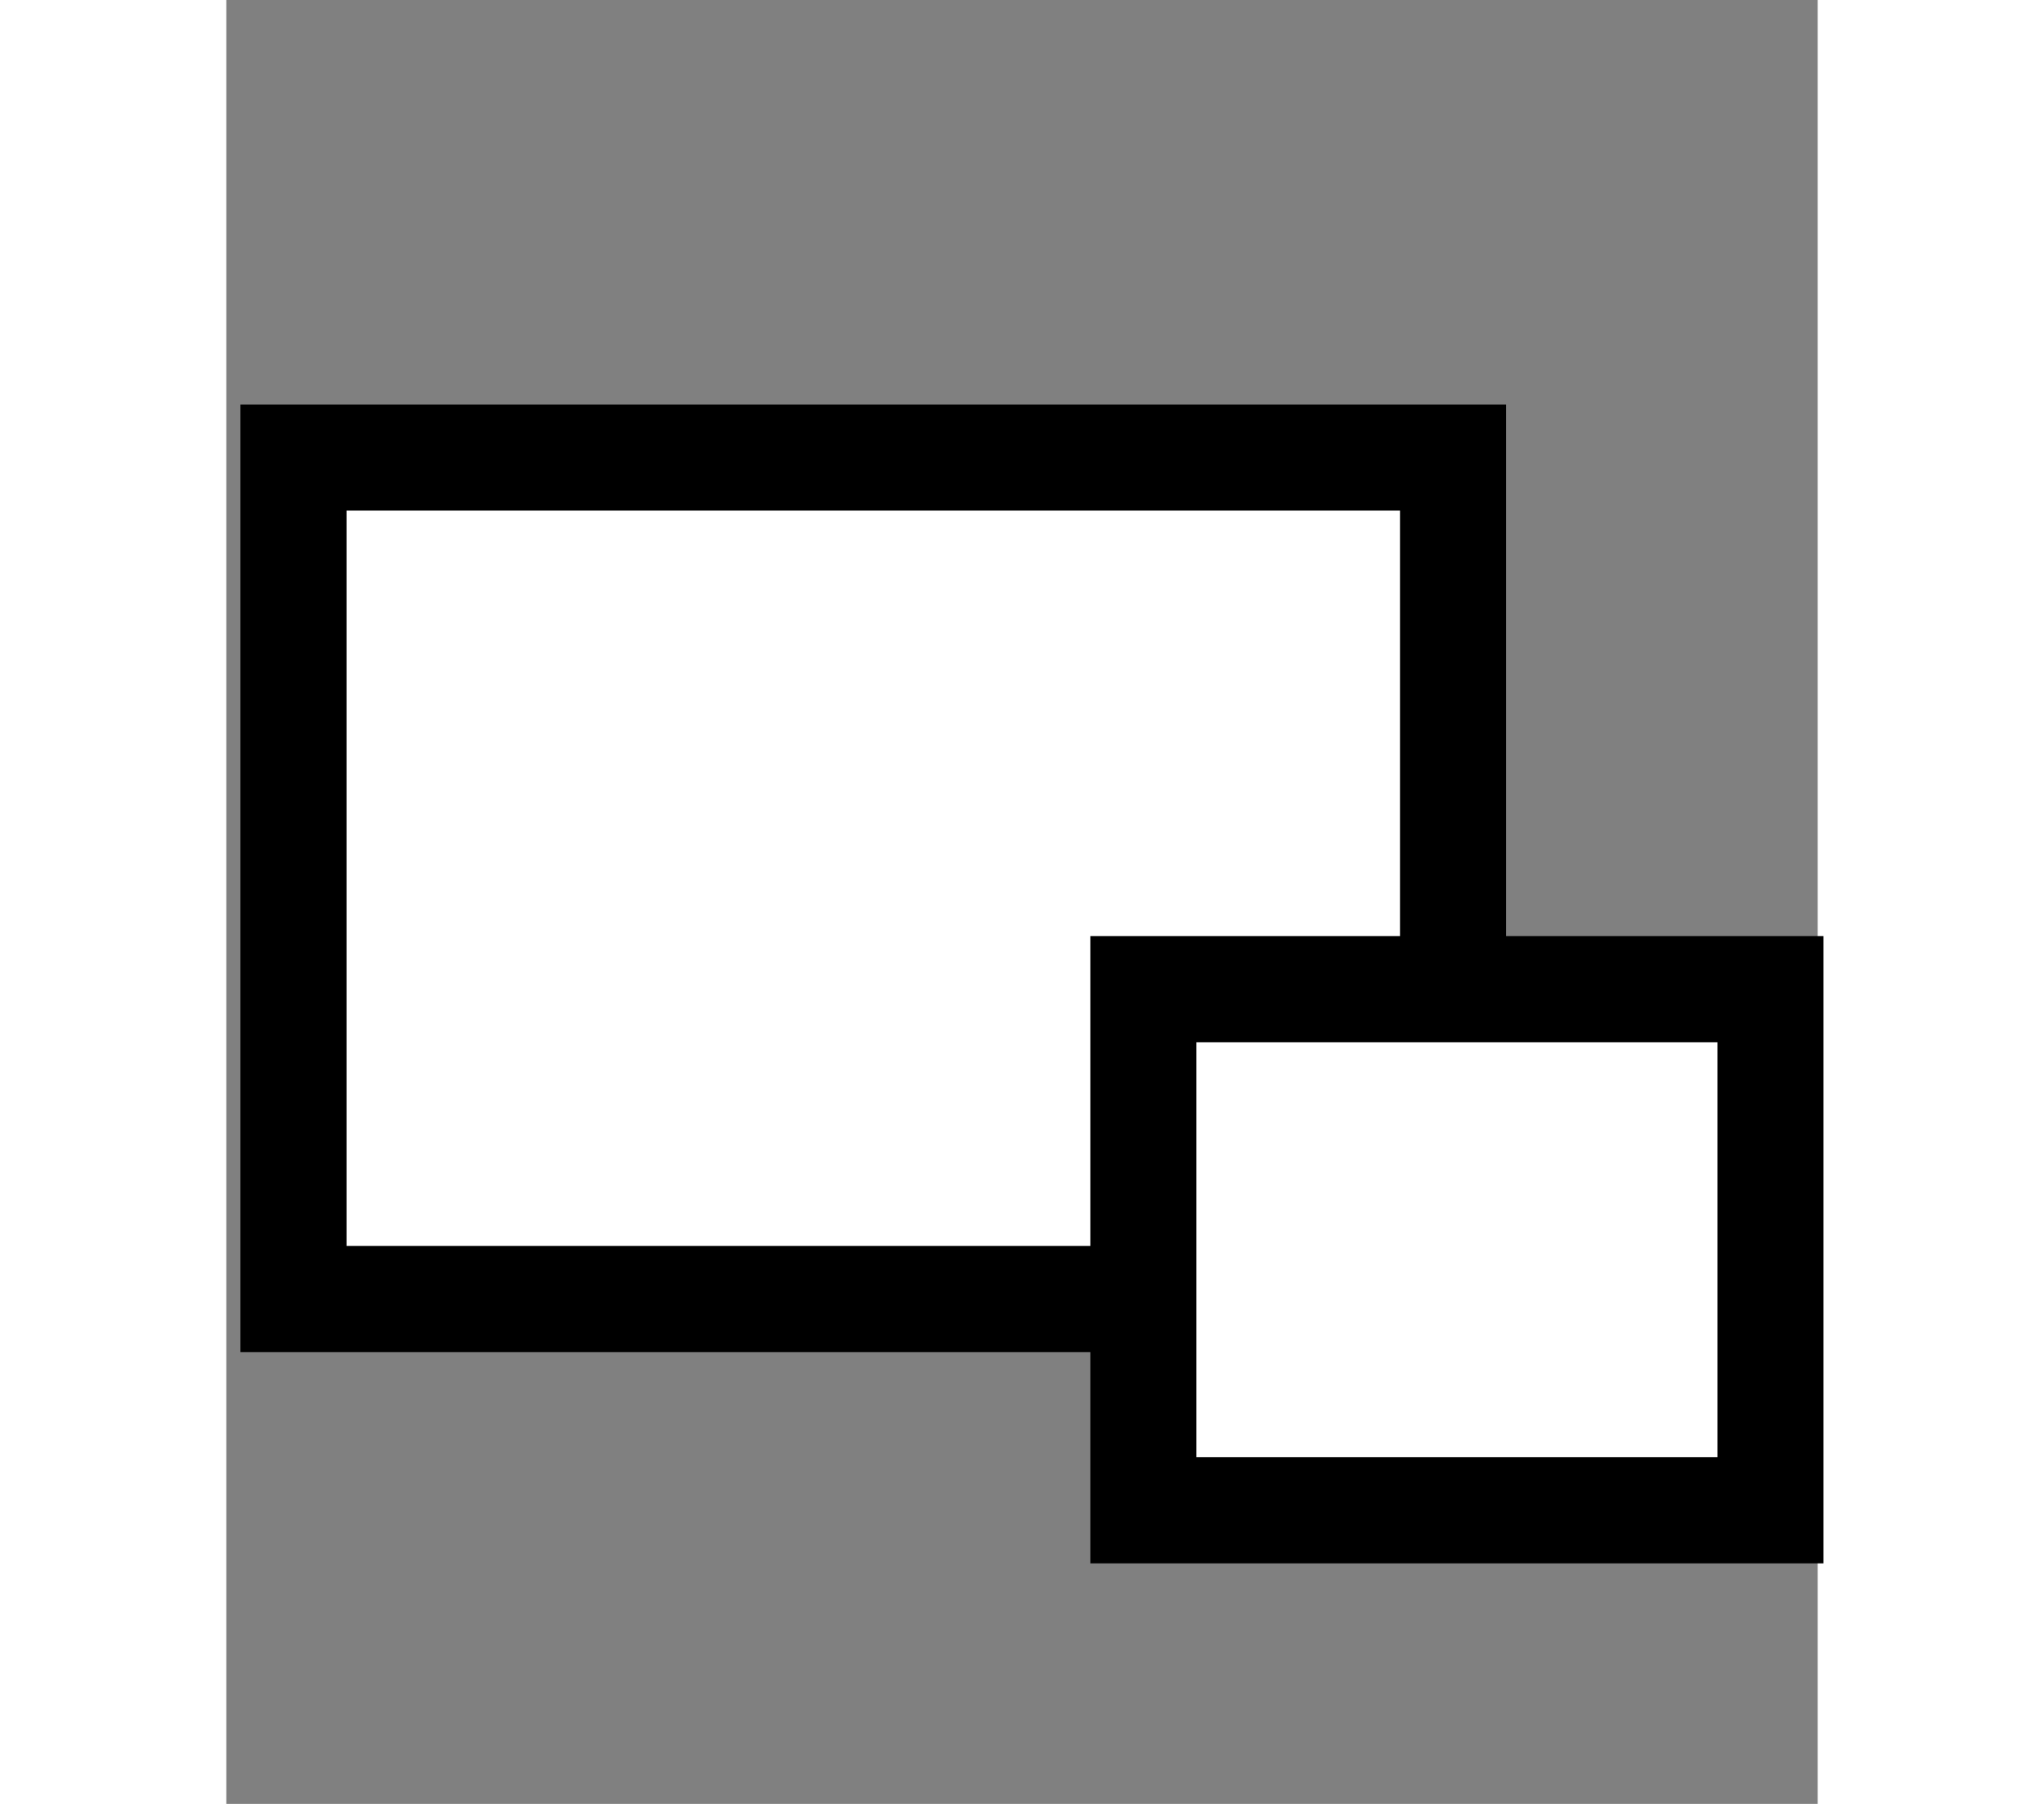 <?xml version="1.0" encoding="UTF-8" standalone="no"?>
<svg xmlns="http://www.w3.org/2000/svg" viewBox="0 0 15 17" width="17" height="15">
    <rect x="0" y="0" width="15" height="17" fill="#808080" stroke="none"/>
    <g id="magnify-clip" fill="#fff" stroke="#000">
        <path id="bigbox" d="M11.563 4.312h-10.93v7.93h10.93z"/>
        <path id="smallbox" d="M14.555 9.322h-5.911v4.911h5.911z"/>
    </g>
</svg>
